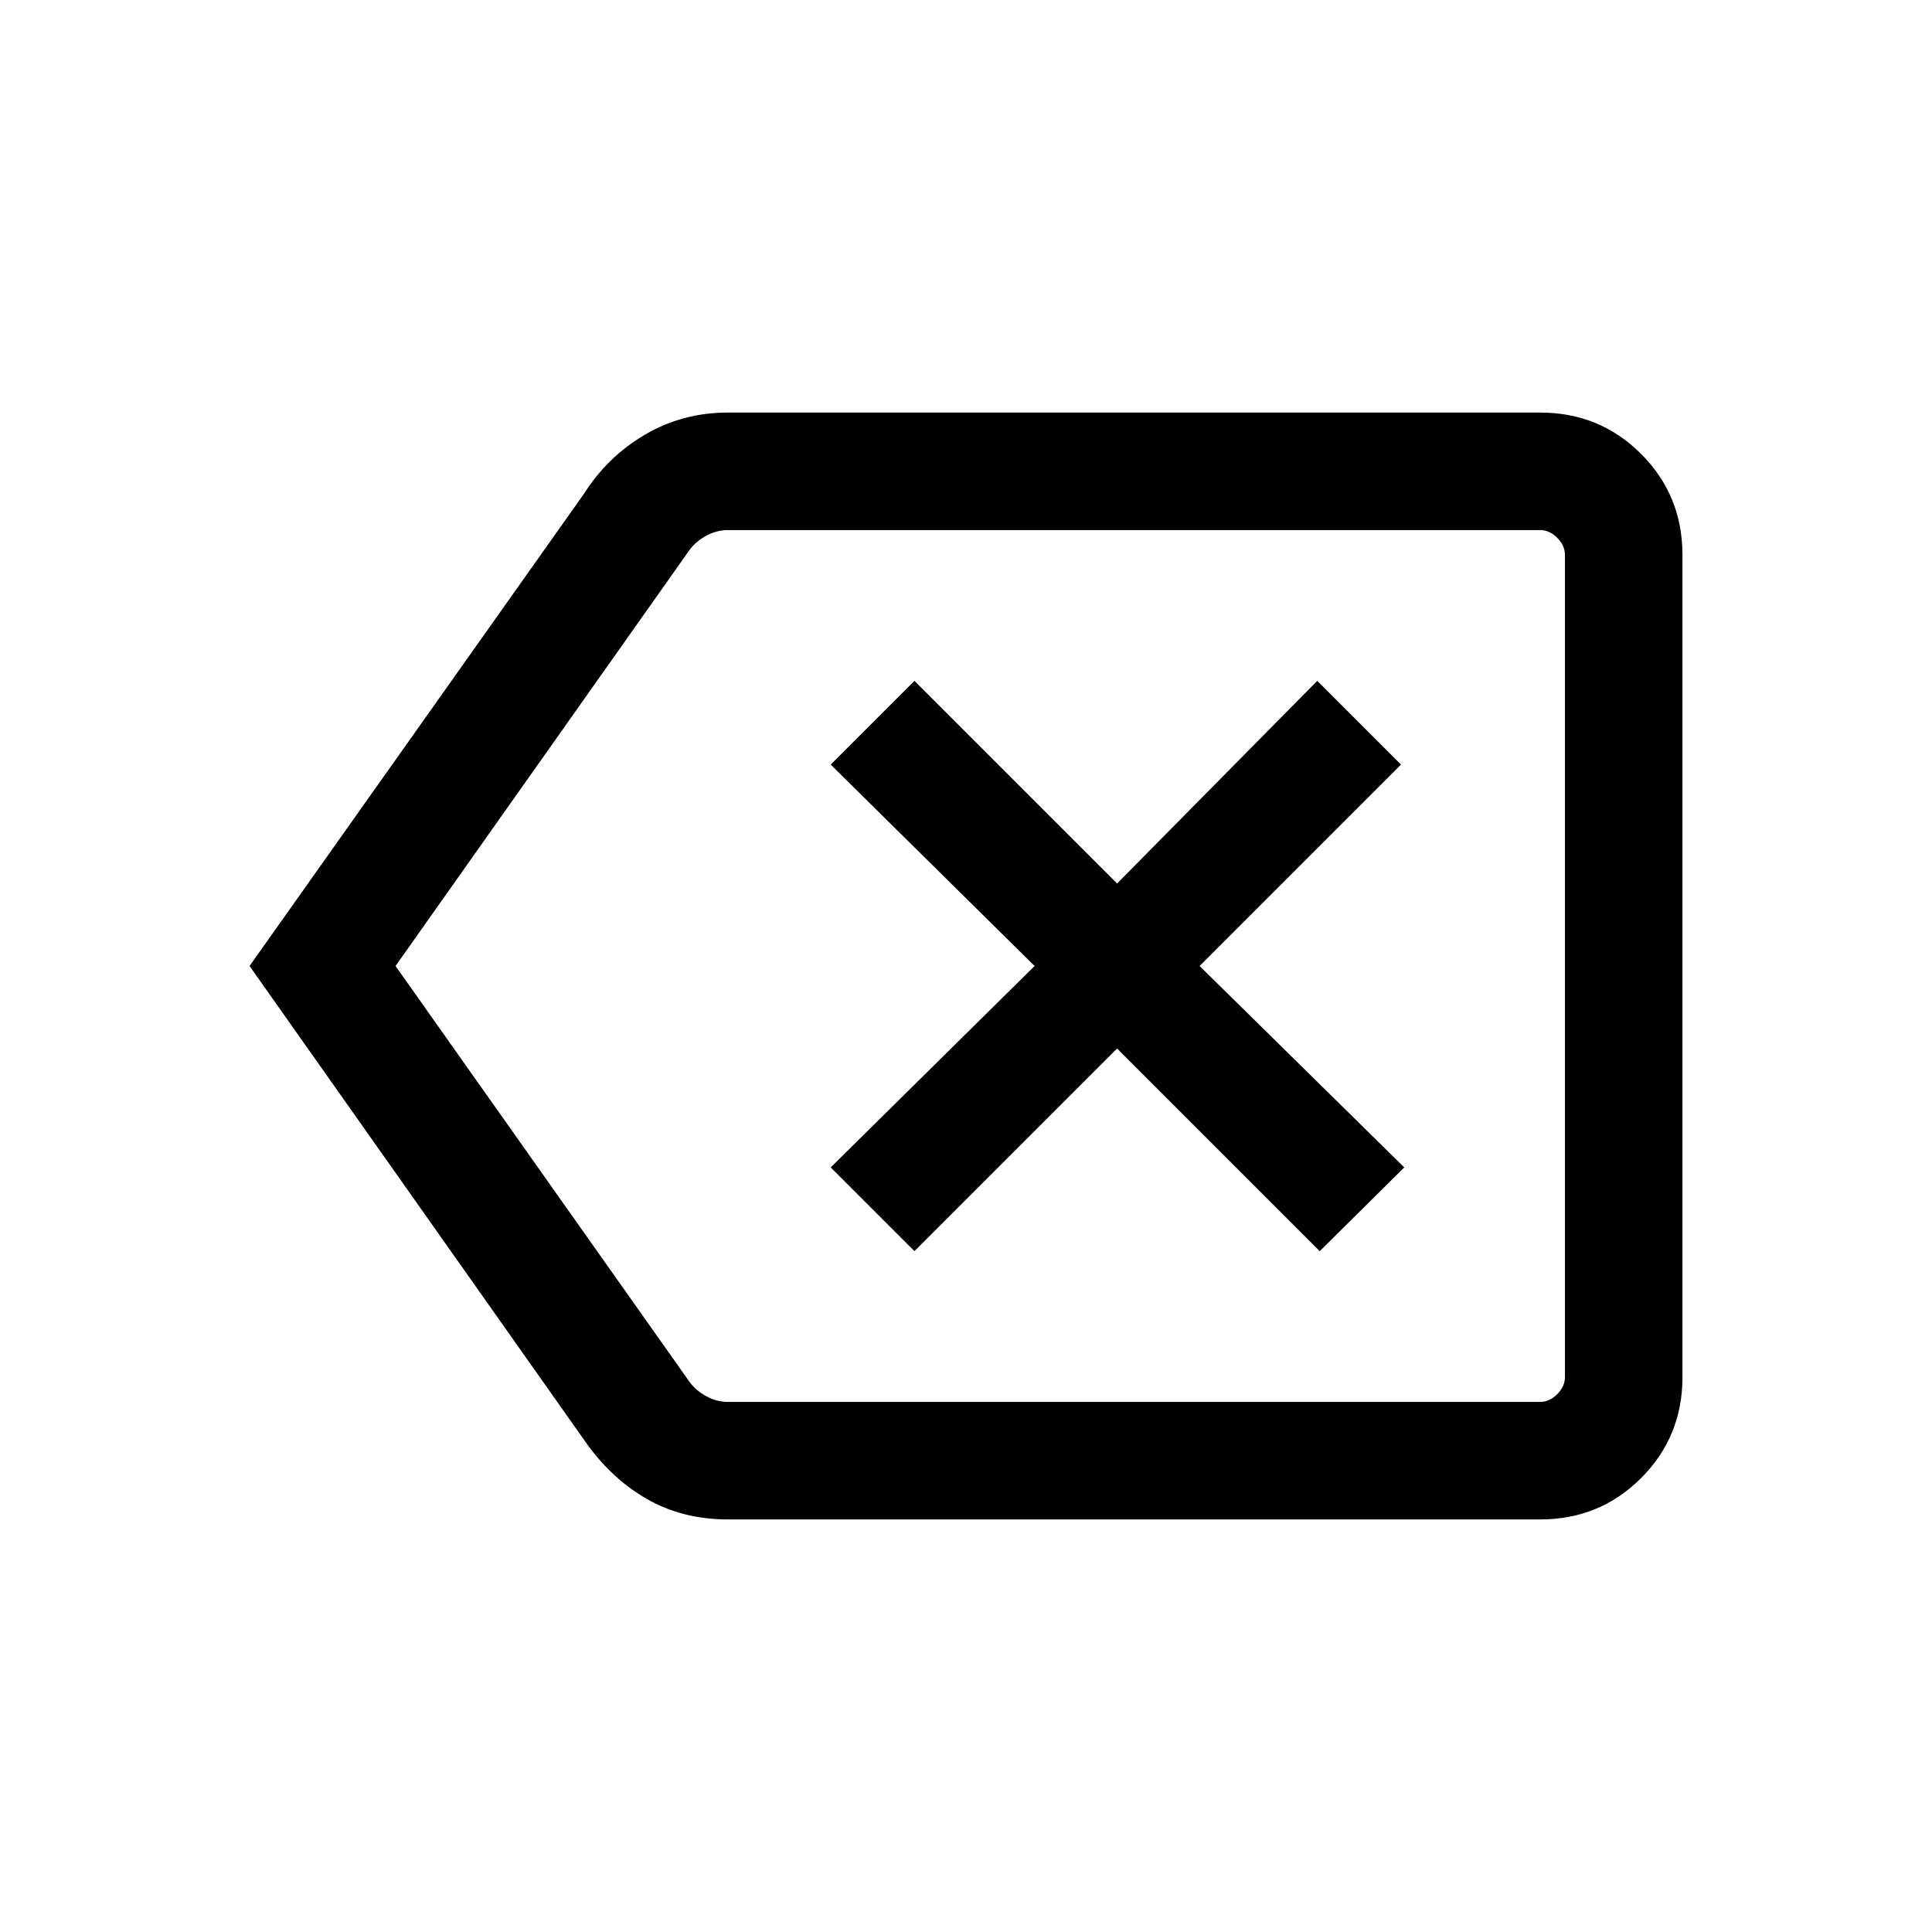 <svg xmlns="http://www.w3.org/2000/svg" height="48" viewBox="0 -960 960 960" width="48"><path d="M361.72-205q-22.77 0-40.67-10.38-17.9-10.38-30.9-29.24L124-480l166.15-234.61q11.67-18.45 30.35-29.42Q339.19-755 361.69-755h403.62q29.59 0 50.14 20.55T836-684.31v408.62q0 29.59-20.55 50.14T765.31-205H361.72Zm415.89-58.39v-433.22V-263.39Zm-415.79 0h403.49q4.61 0 8.46-3.84 3.84-3.85 3.84-8.46v-408.62q0-4.61-3.84-8.46-3.85-3.84-8.46-3.84H361.77q-5.77 0-10.96 2.88-5.2 2.88-8.27 7.12L196.54-480l146.05 206.61q3.08 4.24 8.27 7.12 5.19 2.88 10.96 2.88Zm92.56-74.92L555.08-439l100.69 100.69 42-41.61L596.08-480l100.07-100.08-41.61-41.61L555.08-521l-100.7-100.69-41.61 41.61L514.08-480 412.77-379.92l41.61 41.61Z"/></svg>